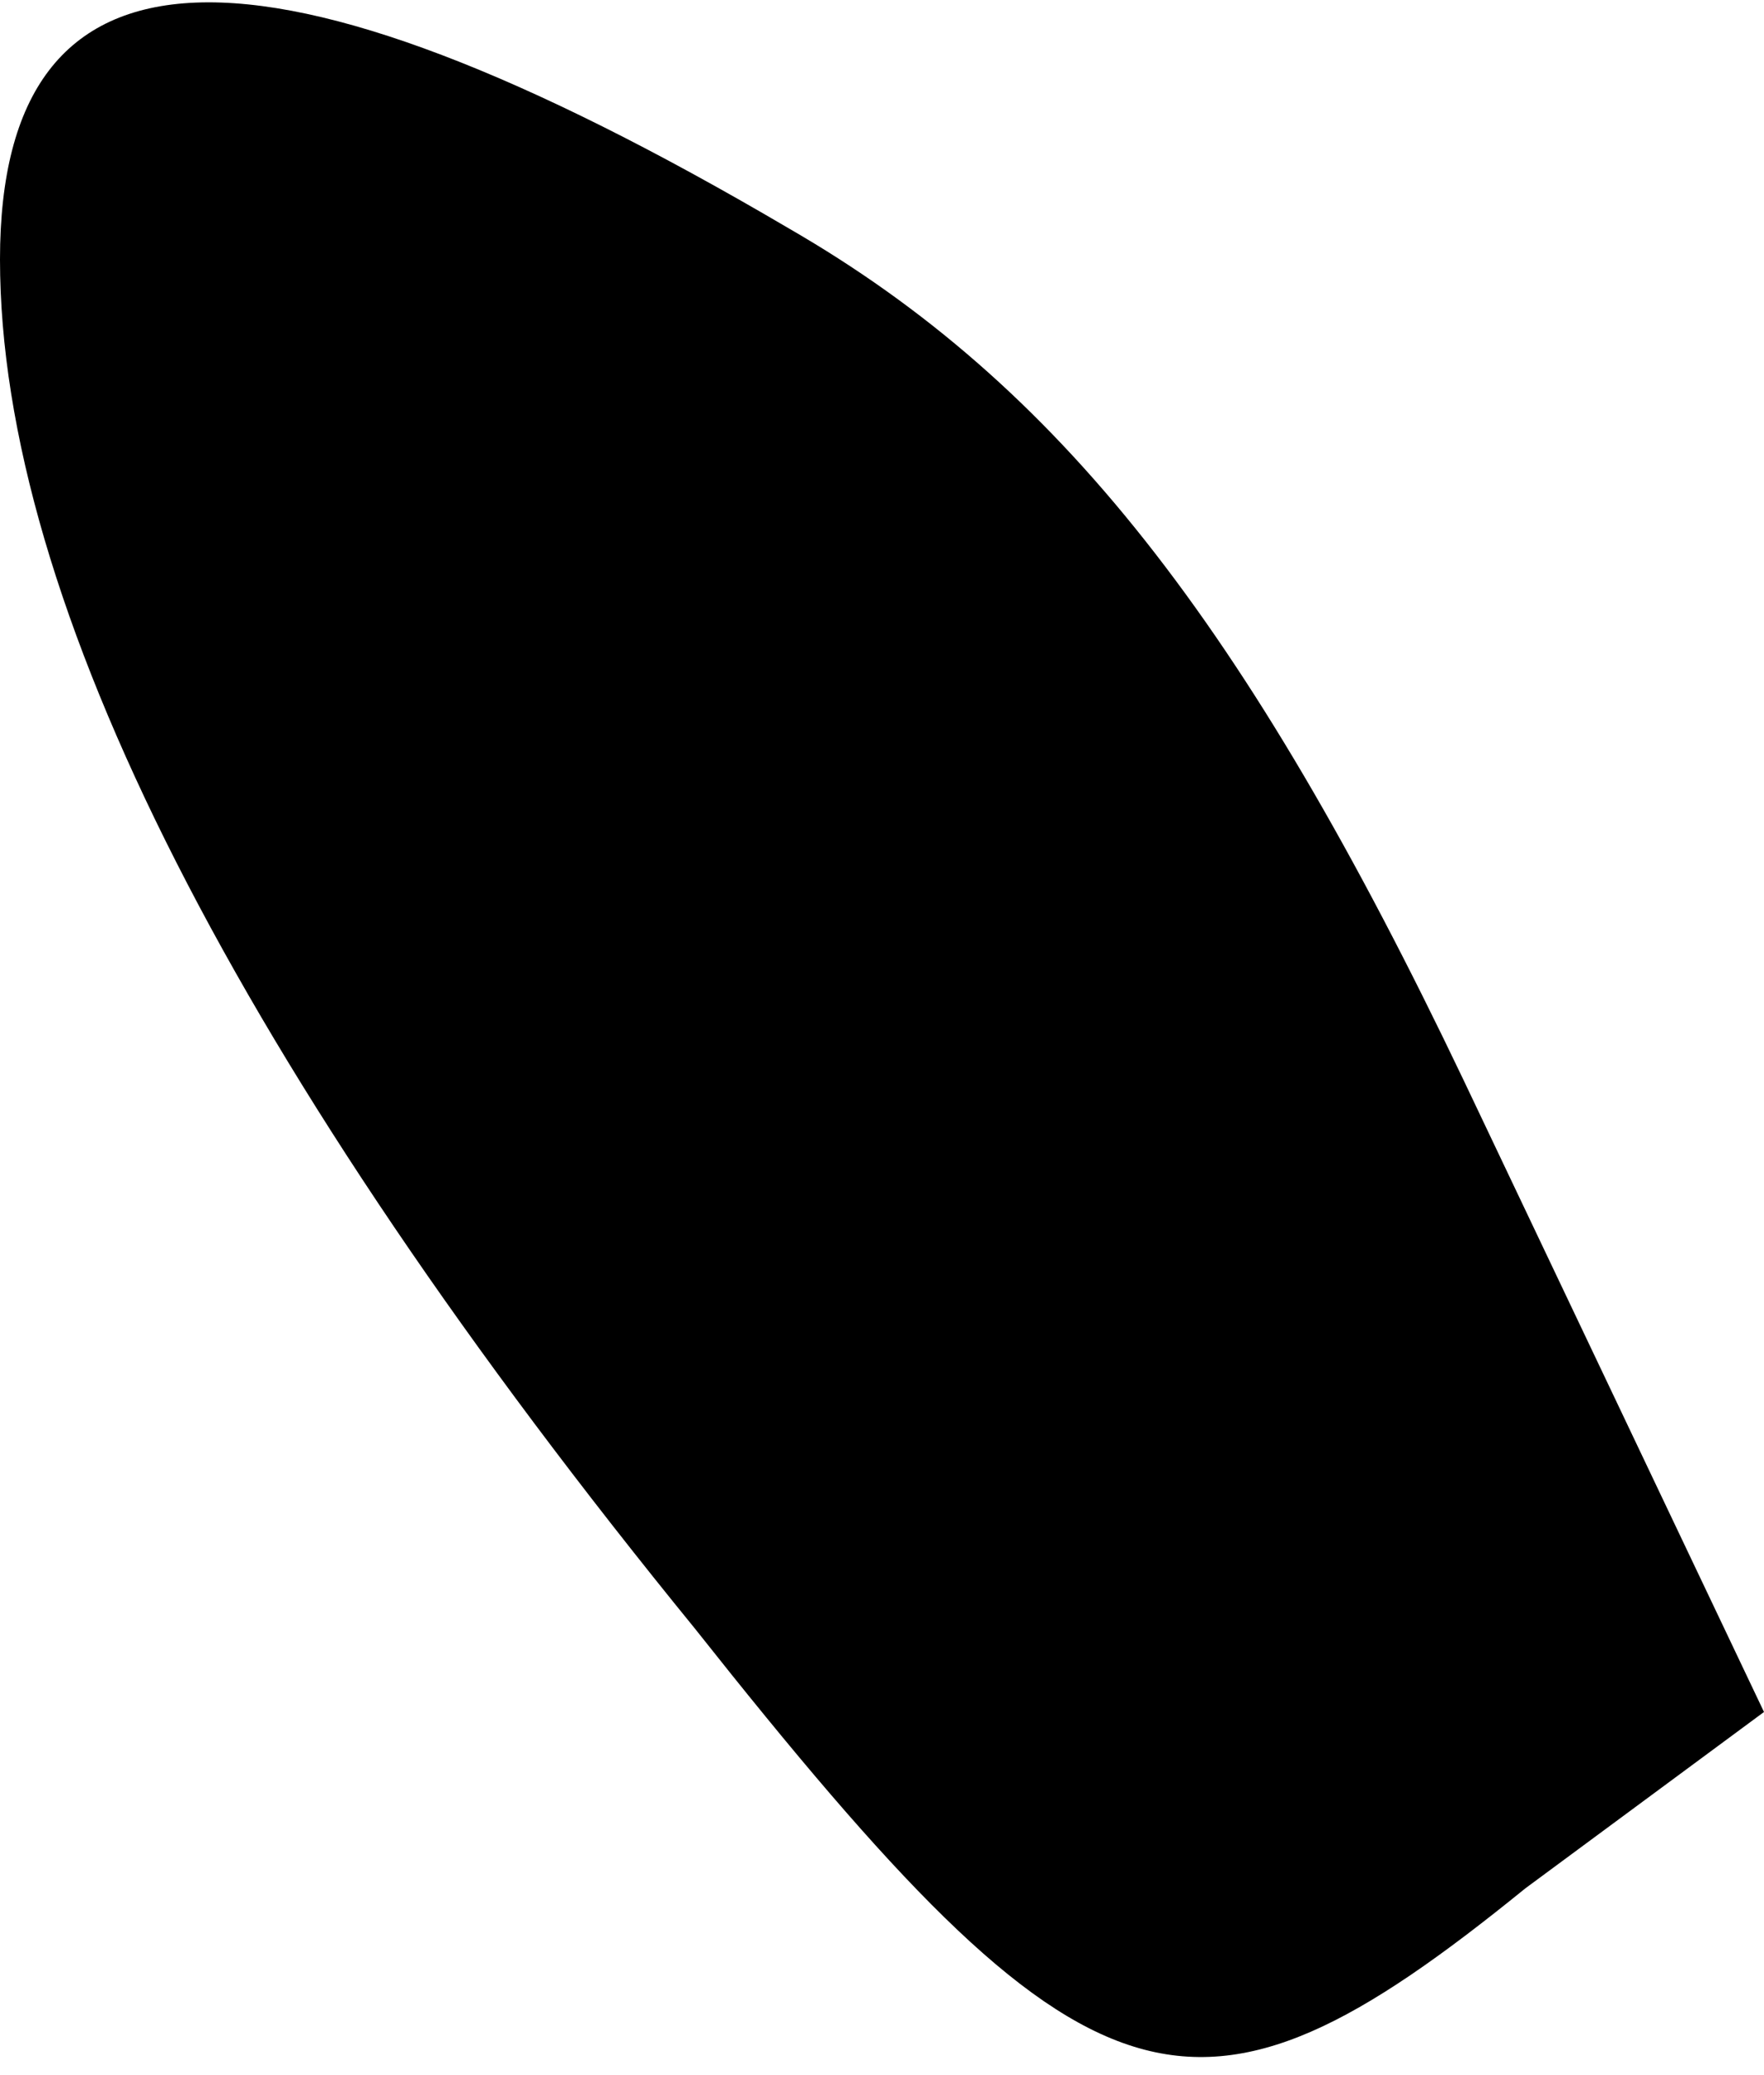 <?xml version="1.0" standalone="no"?>
<!DOCTYPE svg PUBLIC "-//W3C//DTD SVG 20010904//EN"
 "http://www.w3.org/TR/2001/REC-SVG-20010904/DTD/svg10.dtd">
<svg version="1.0" xmlns="http://www.w3.org/2000/svg"
 width="17pt" height="20pt" viewBox="0 0 17 20"
 preserveAspectRatio="xMidYMid meet">
<g transform="translate(0,20) scale(0.1,-0.1)"
fill="#000000" stroke="none">
<path fill="#000000" stroke="none" d="M0 175 c0 -33 23 -78 67 -132 38 -48
48 -51 80 -25 l23 17 -29 61 c-21 44 -39 67 -65 82 -51 30 -76 29 -76 -3z"/>
</g>
</svg>
